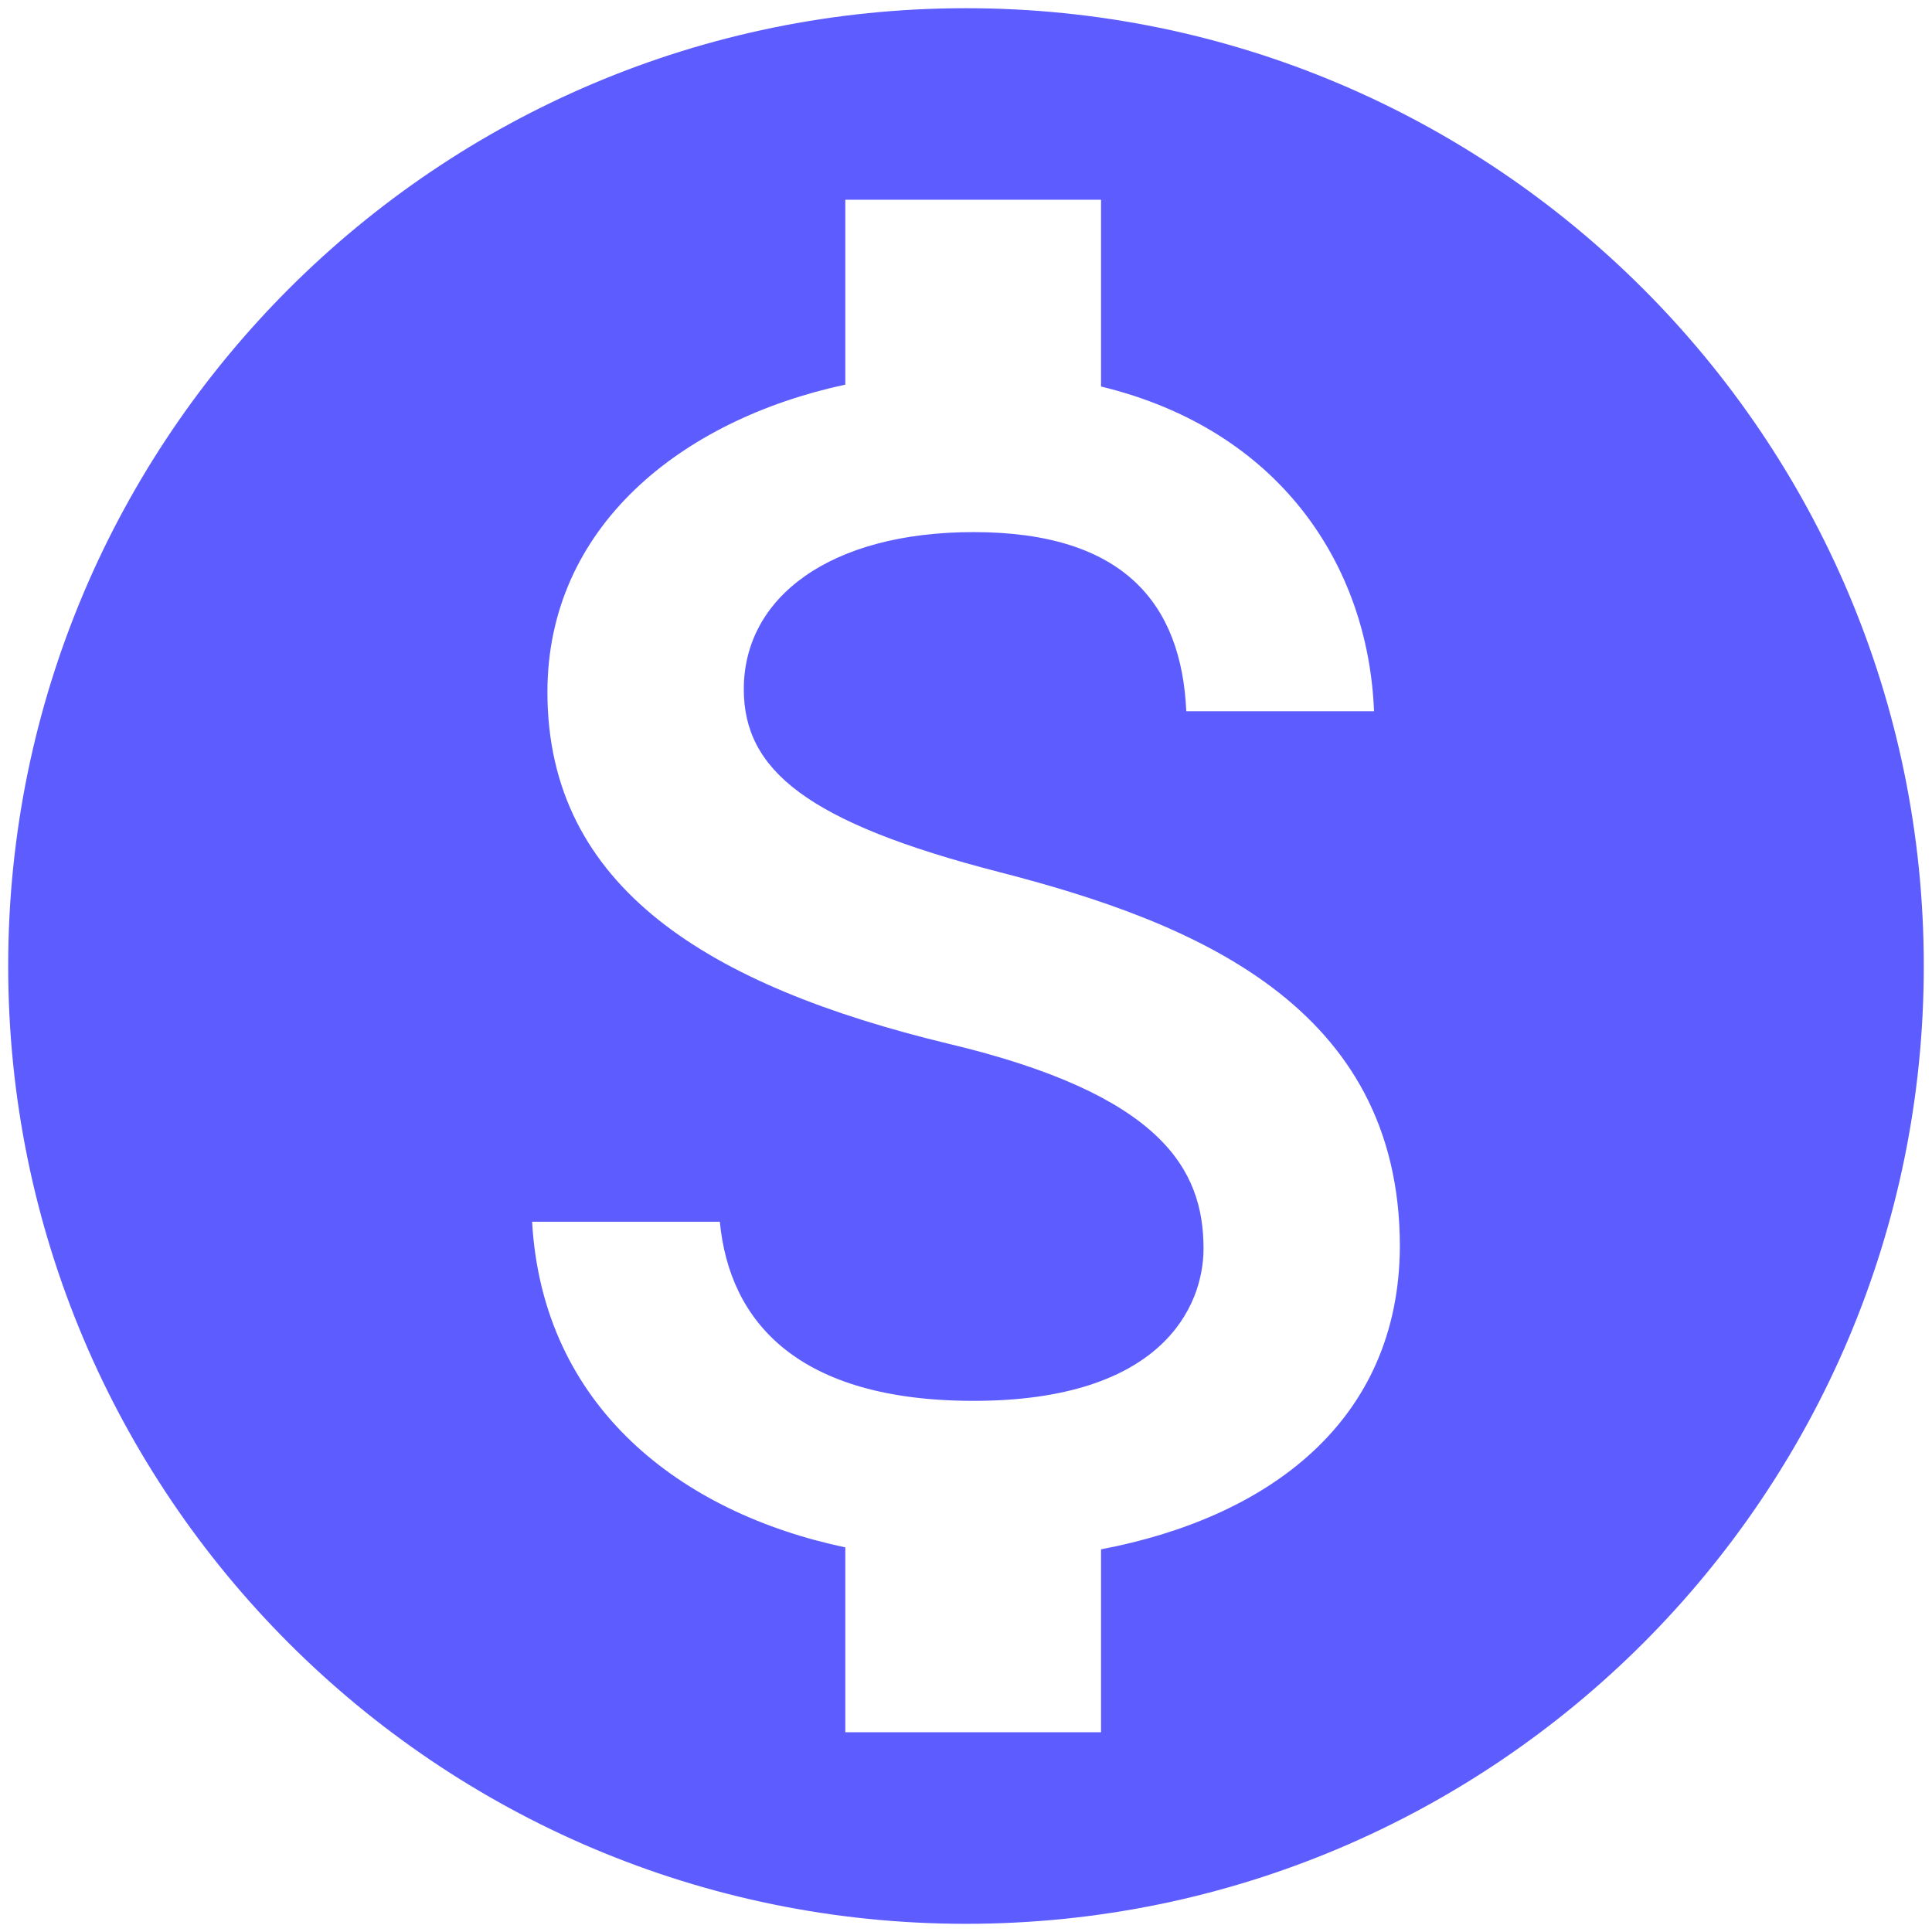 <svg width="89" height="89" viewBox="0 0 89 89" fill="none" xmlns="http://www.w3.org/2000/svg">
<path id="Vector" d="M44.5 0.378C20.144 0.378 0.377 20.144 0.377 44.5C0.377 68.856 20.144 88.623 44.5 88.623C68.856 88.623 88.622 68.856 88.622 44.5C88.622 20.144 68.856 0.378 44.5 0.378ZM50.721 71.371V79.798H38.941V71.282C31.395 69.694 24.998 64.84 24.512 56.281H33.16C33.602 60.913 36.779 64.532 44.853 64.532C53.501 64.532 55.442 60.208 55.442 57.516C55.442 53.854 53.501 50.412 43.662 48.074C32.719 45.427 25.218 40.926 25.218 31.881C25.218 24.292 31.351 19.35 38.941 17.718V9.202H50.721V17.806C58.928 19.791 63.031 26.013 63.296 32.763H54.648C54.428 27.866 51.824 24.512 44.853 24.512C38.234 24.512 34.264 27.513 34.264 31.749C34.264 35.455 37.132 37.882 46.044 40.176C54.957 42.47 64.487 46.309 64.487 57.428C64.443 65.502 58.398 69.915 50.721 71.371Z" fill="#5D5DFF"/>
</svg>
